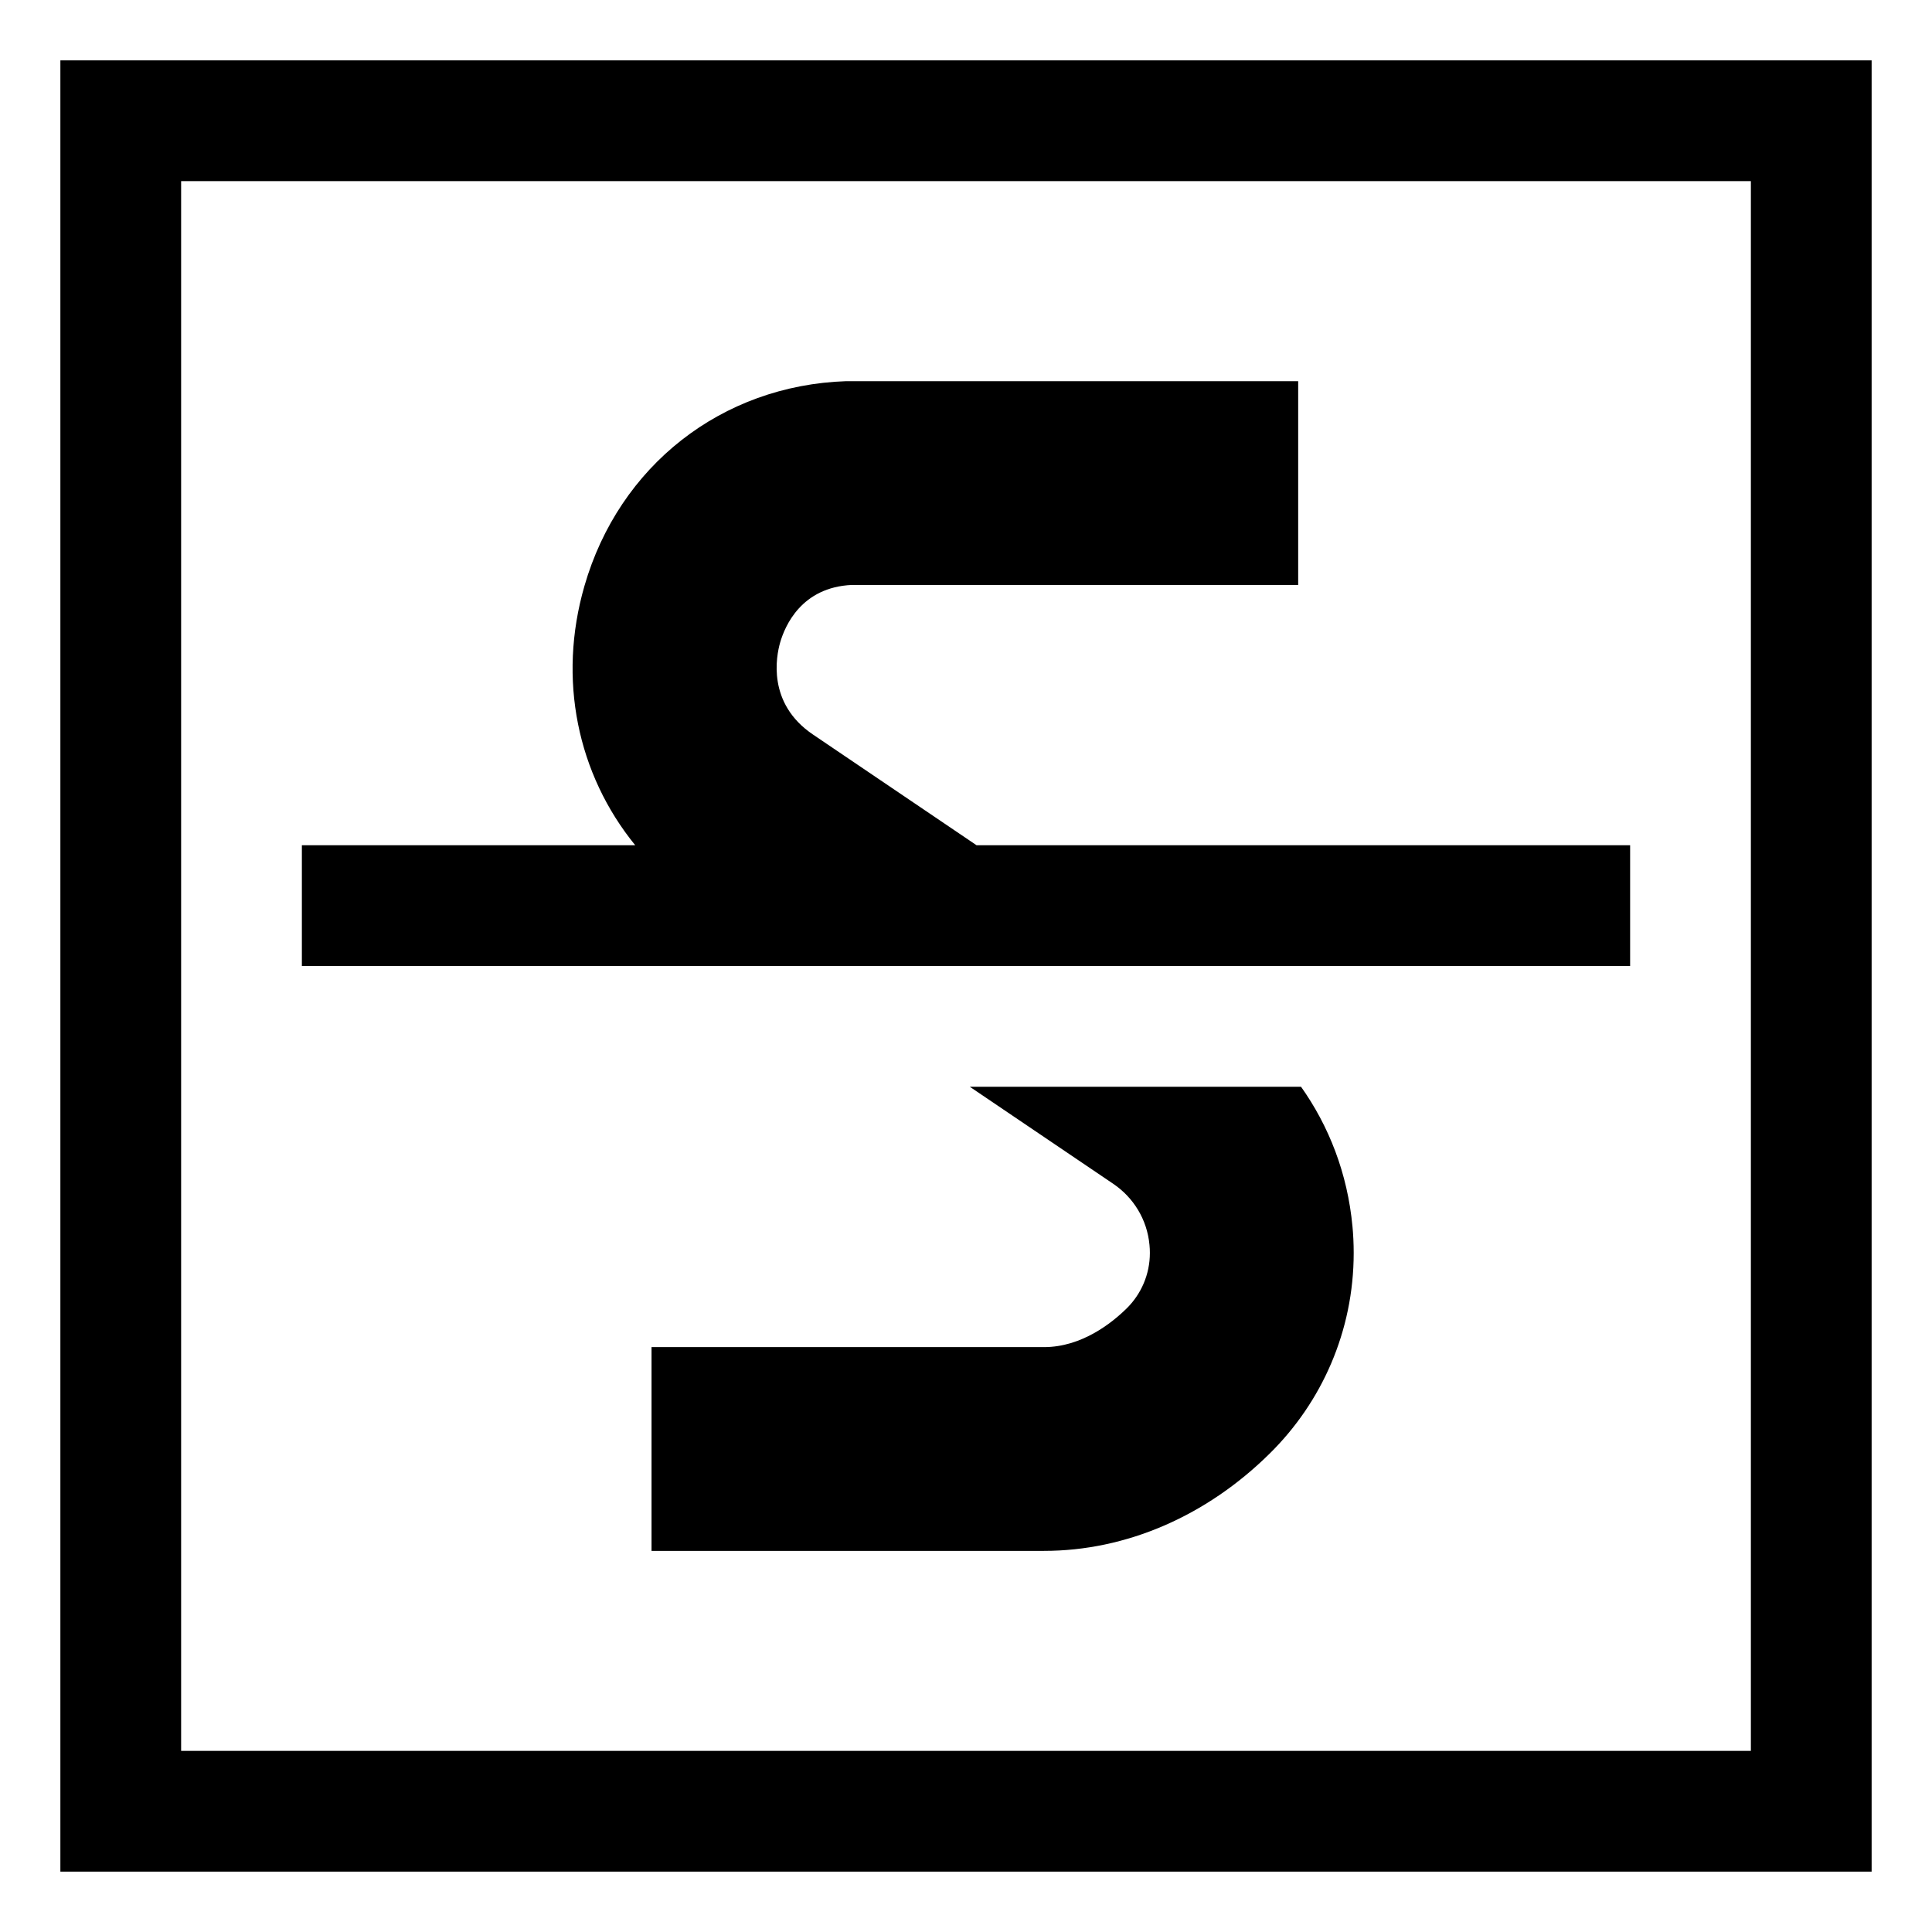 <!-- Generated by IcoMoon.io -->
<svg version="1.1" xmlns="http://www.w3.org/2000/svg" width="64" height="64" viewBox="0 0 64 64">
<title>text-strike</title>
<path d="M2 2v60h60v-60zM58 58h-52v-52h52z"></path>
<path d="M43.096 36h-10.971l4.758 3.219c0.665 0.453 1.116 1.178 1.194 2.012l0.001 0.011c0.009 0.079 0.013 0.17 0.013 0.263 0 0.72-0.295 1.372-0.771 1.84l-0 0c-0.485 0.477-1.484 1.28-2.737 1.28h-13v6.75h13c2.715 0 5.375-1.146 7.479-3.226 1.717-1.693 2.781-4.045 2.781-6.646 0-0.309-0.015-0.615-0.044-0.916l0.003 0.038c-0.163-1.749-0.777-3.328-1.724-4.654l0.020 0.029z"></path>
<path d="M38.261 32h15.739v-4h-21.65l-5.421-3.669c-1.525-1.031-1.216-2.594-1.085-3.049 0.159-0.55 0.706-1.83 2.375-1.905 0.809 0 14.785 0 14.785 0v-6.75s-14.898 0-14.975 0c-4.125 0.139-7.521 2.803-8.669 6.785-0.892 3.087-0.235 6.232 1.683 8.588h-11.043v4h28.261z"></path>
</svg>
